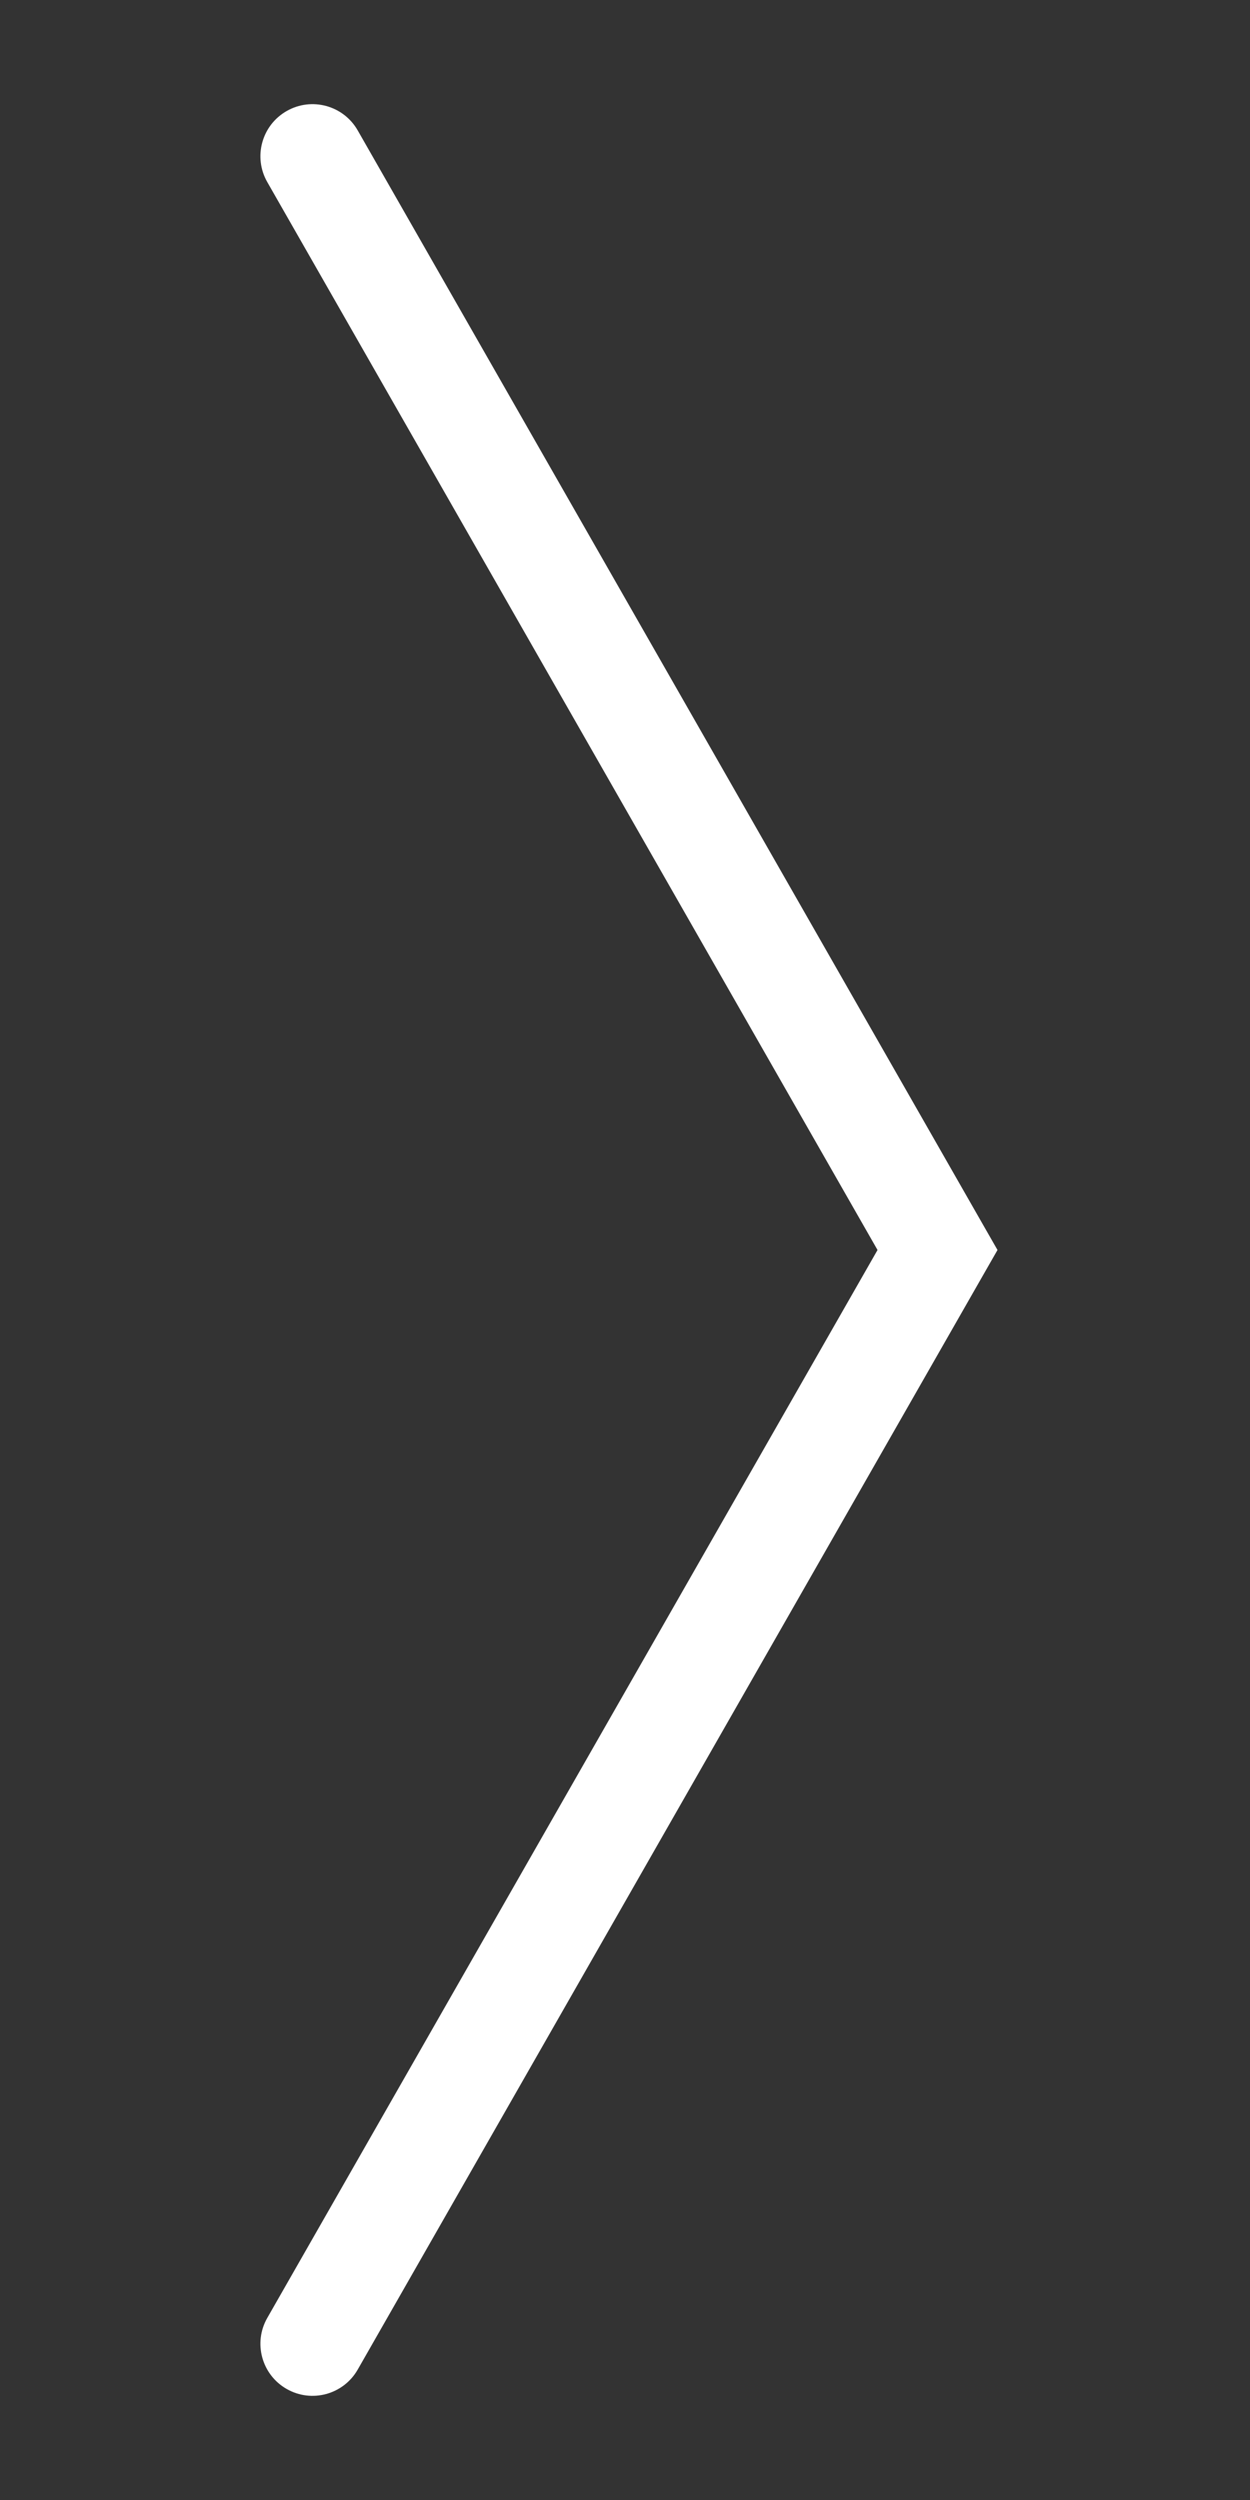 <svg width="24" height="48" viewBox="0 0 24 48" fill="#fff" xmlns="http://www.w3.org/2000/svg">
<rect x="0" y="0" width="24" height="48" fill="#333333" stroke="none"/>
<path d="M6.868 45.496C6.594 45.976 5.983 46.142 5.504 45.868C5.024 45.594 4.858 44.983 5.132 44.504L6.868 45.496ZM18 24L18.868 23.504L19.152 24L18.868 24.496L18 24ZM5.132 3.496C4.858 3.017 5.024 2.406 5.504 2.132C5.983 1.858 6.594 2.024 6.868 2.504L5.132 3.496ZM5.132 44.504L17.132 23.504L18.868 24.496L6.868 45.496L5.132 44.504ZM17.132 24.496L5.132 3.496L6.868 2.504L18.868 23.504L17.132 24.496Z"/>
</svg>
